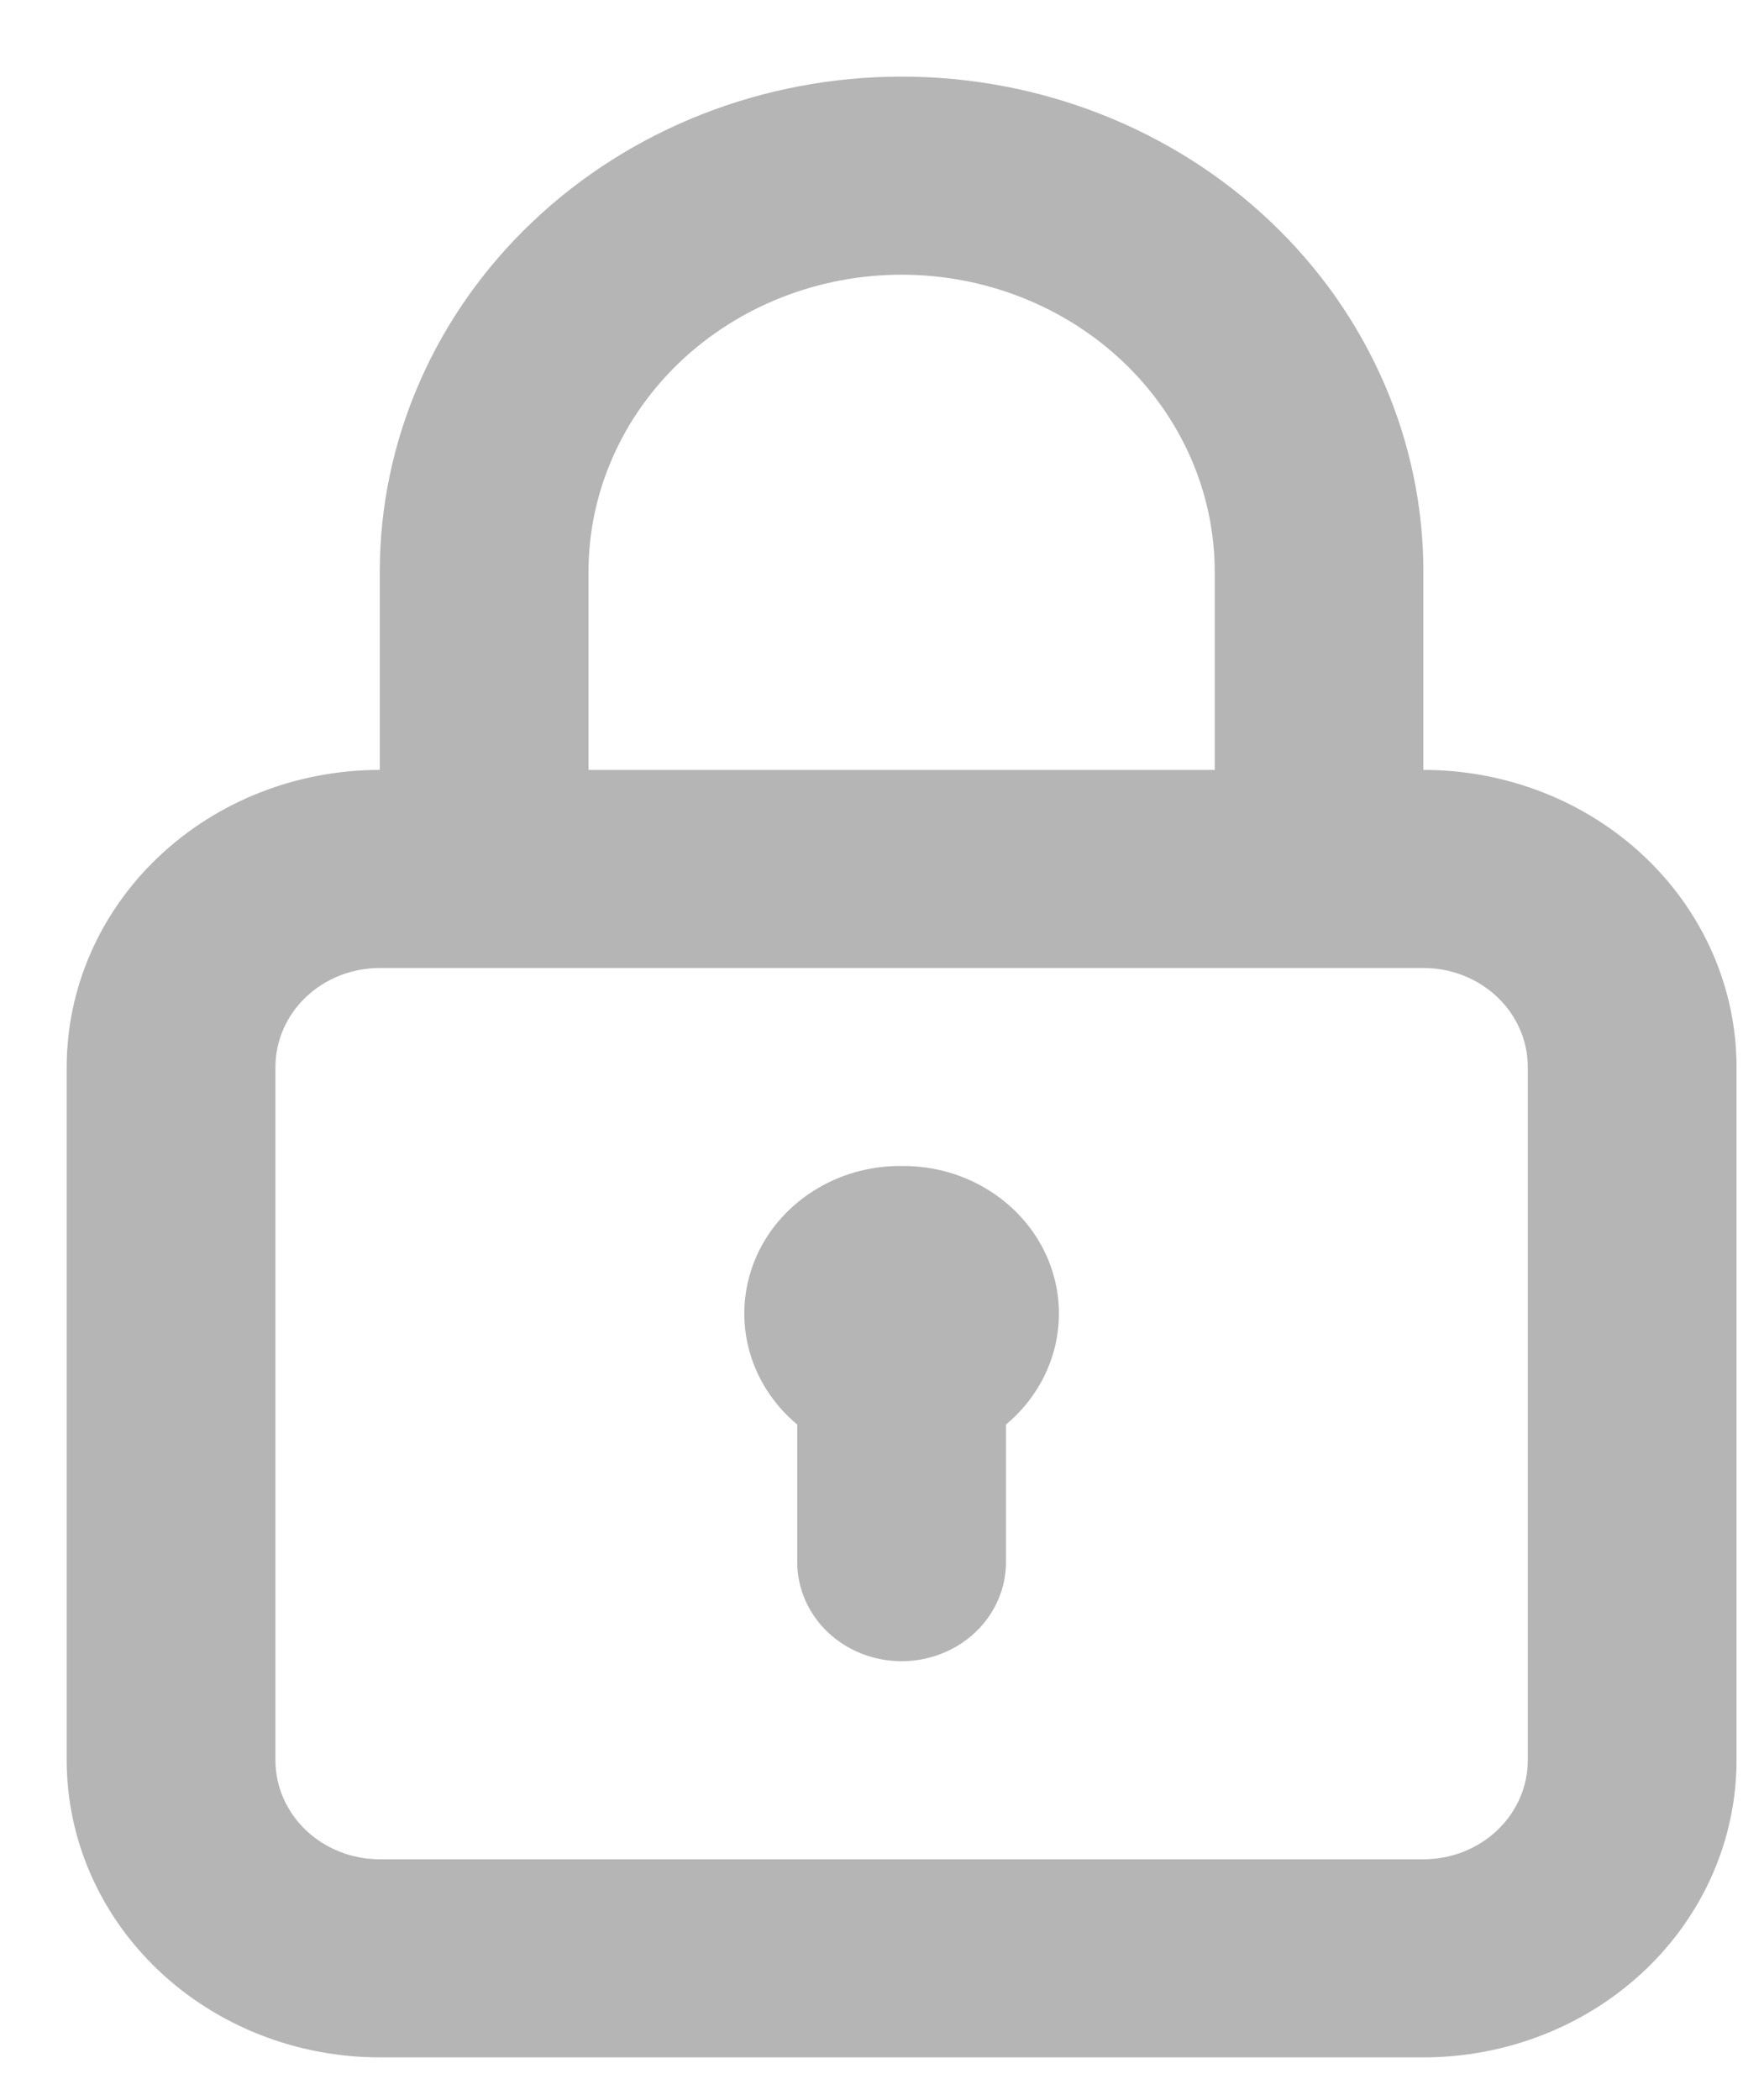 <svg width="21" height="25" viewBox="0 0 21 25" fill="none" xmlns="http://www.w3.org/2000/svg">
<path d="M10.733 13.88C10.355 13.876 9.985 13.982 9.672 14.184C9.359 14.386 9.118 14.673 8.983 15.008C8.848 15.344 8.824 15.71 8.915 16.059C9.005 16.407 9.207 16.721 9.491 16.958V18.596C9.491 18.909 9.622 19.209 9.855 19.43C10.088 19.651 10.404 19.775 10.733 19.775C11.063 19.775 11.379 19.651 11.612 19.43C11.845 19.209 11.976 18.909 11.976 18.596V16.958C12.26 16.721 12.461 16.407 12.552 16.059C12.643 15.71 12.619 15.344 12.484 15.008C12.348 14.673 12.108 14.386 11.795 14.184C11.482 13.982 11.112 13.876 10.733 13.88ZM16.945 9.165V6.807C16.945 5.243 16.291 3.744 15.126 2.639C13.961 1.533 12.381 0.912 10.733 0.912C9.086 0.912 7.506 1.533 6.341 2.639C5.176 3.744 4.521 5.243 4.521 6.807V9.165C3.533 9.165 2.585 9.537 1.886 10.201C1.187 10.864 0.794 11.764 0.794 12.702V20.954C0.794 21.892 1.187 22.792 1.886 23.455C2.585 24.118 3.533 24.491 4.521 24.491H16.945C17.934 24.491 18.882 24.118 19.581 23.455C20.28 22.792 20.673 21.892 20.673 20.954V12.702C20.673 11.764 20.28 10.864 19.581 10.201C18.882 9.537 17.934 9.165 16.945 9.165ZM7.006 6.807C7.006 5.869 7.399 4.969 8.098 4.306C8.797 3.643 9.745 3.27 10.733 3.27C11.722 3.27 12.67 3.643 13.369 4.306C14.068 4.969 14.461 5.869 14.461 6.807V9.165H7.006V6.807ZM18.188 20.954C18.188 21.267 18.057 21.567 17.824 21.788C17.591 22.009 17.275 22.133 16.945 22.133H4.521C4.192 22.133 3.876 22.009 3.643 21.788C3.41 21.567 3.279 21.267 3.279 20.954V12.702C3.279 12.389 3.41 12.089 3.643 11.868C3.876 11.647 4.192 11.523 4.521 11.523H16.945C17.275 11.523 17.591 11.647 17.824 11.868C18.057 12.089 18.188 12.389 18.188 12.702V20.954Z" fill="#B5B5B5"/>
</svg>
